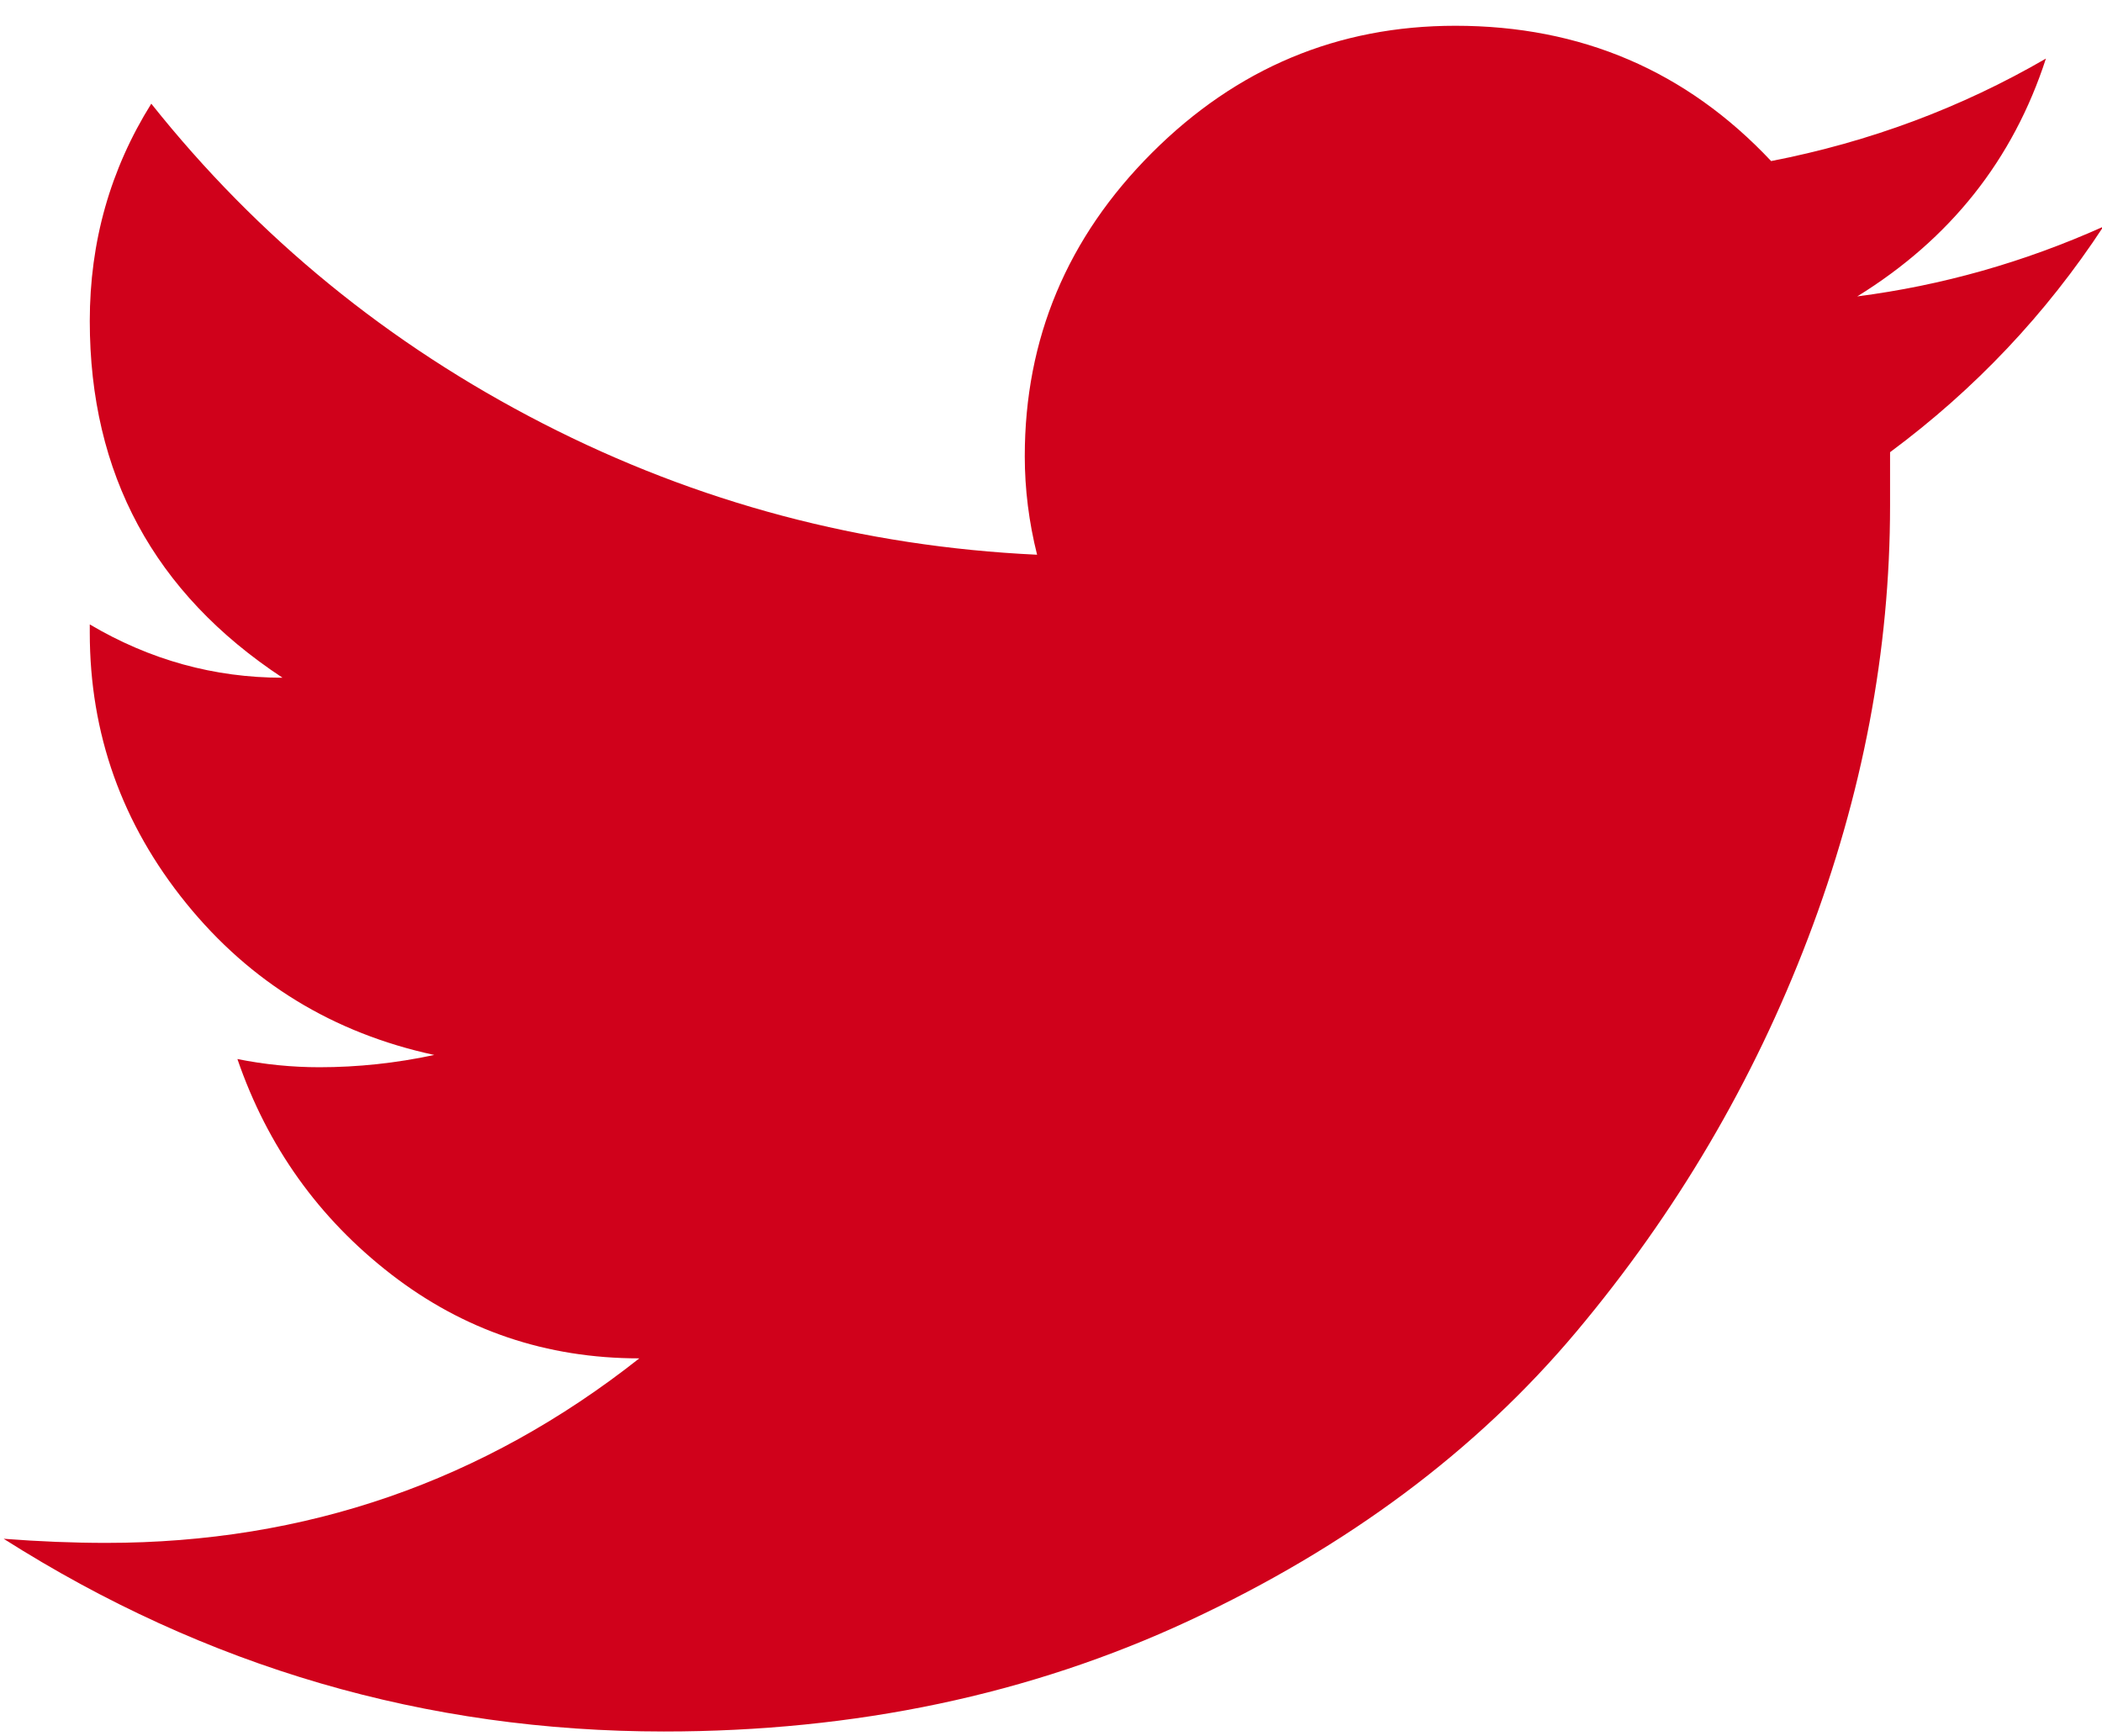 <?xml version="1.0" encoding="UTF-8"?>
<svg width="69px" height="57px" viewBox="0 0 69 57" version="1.1" xmlns="http://www.w3.org/2000/svg" xmlns:xlink="http://www.w3.org/1999/xlink">
    <!-- Generator: Sketch 42 (36781) - http://www.bohemiancoding.com/sketch -->
    <title>Page 1</title>
    <desc>Created with Sketch.</desc>
    <defs></defs>
    <g id="HOME" stroke="none" stroke-width="1" fill="none" fill-rule="evenodd">
        <g id="Desktop-HD---ICONES-SOLUTIONS" transform="translate(-278, -579)" fill="#D0011B">
            <g id="MIDDLE-ROW" transform="translate(218, 537)">
                <g id="RESEAUX-SOCIAUX">
                    <path d="M127.159,43.923 C124.377,45.538 121.37,46.66 118.139,47.288 C115.357,44.327 111.902,42.846 107.774,42.846 C103.915,42.846 100.595,44.237 97.812,47.019 C95.03,49.801 93.639,53.122 93.639,56.981 C93.639,58.058 93.774,59.135 94.043,60.212 C88.3,59.942 82.893,58.506 77.822,55.904 C72.752,53.301 68.466,49.801 64.966,45.404 C63.62,47.558 62.947,49.936 62.947,52.538 C62.947,57.564 65.056,61.468 69.274,64.25 C67.03,64.25 64.921,63.667 62.947,62.5 L62.947,62.769 C62.947,66.09 64.002,69.051 66.111,71.654 C68.22,74.256 70.934,75.917 74.255,76.635 C72.998,76.904 71.742,77.038 70.486,77.038 C69.588,77.038 68.691,76.949 67.793,76.769 C68.78,79.641 70.463,81.997 72.841,83.837 C75.22,85.676 77.934,86.596 80.986,86.596 C75.87,90.635 70.037,92.654 63.486,92.654 C62.409,92.654 61.287,92.609 60.12,92.519 C66.761,96.737 73.986,98.846 81.793,98.846 C88.075,98.846 93.819,97.635 99.024,95.212 C104.229,92.788 108.47,89.625 111.745,85.721 C115.021,81.817 117.556,77.51 119.351,72.798 C121.146,68.087 122.043,63.353 122.043,58.596 L122.043,56.846 C124.825,54.782 127.159,52.314 129.043,49.442 C126.441,50.609 123.748,51.372 120.966,51.731 C124.018,49.846 126.082,47.244 127.159,43.923 Z" id="Page-1"></path>
                </g>
            </g>
        </g>
    </g>
</svg>